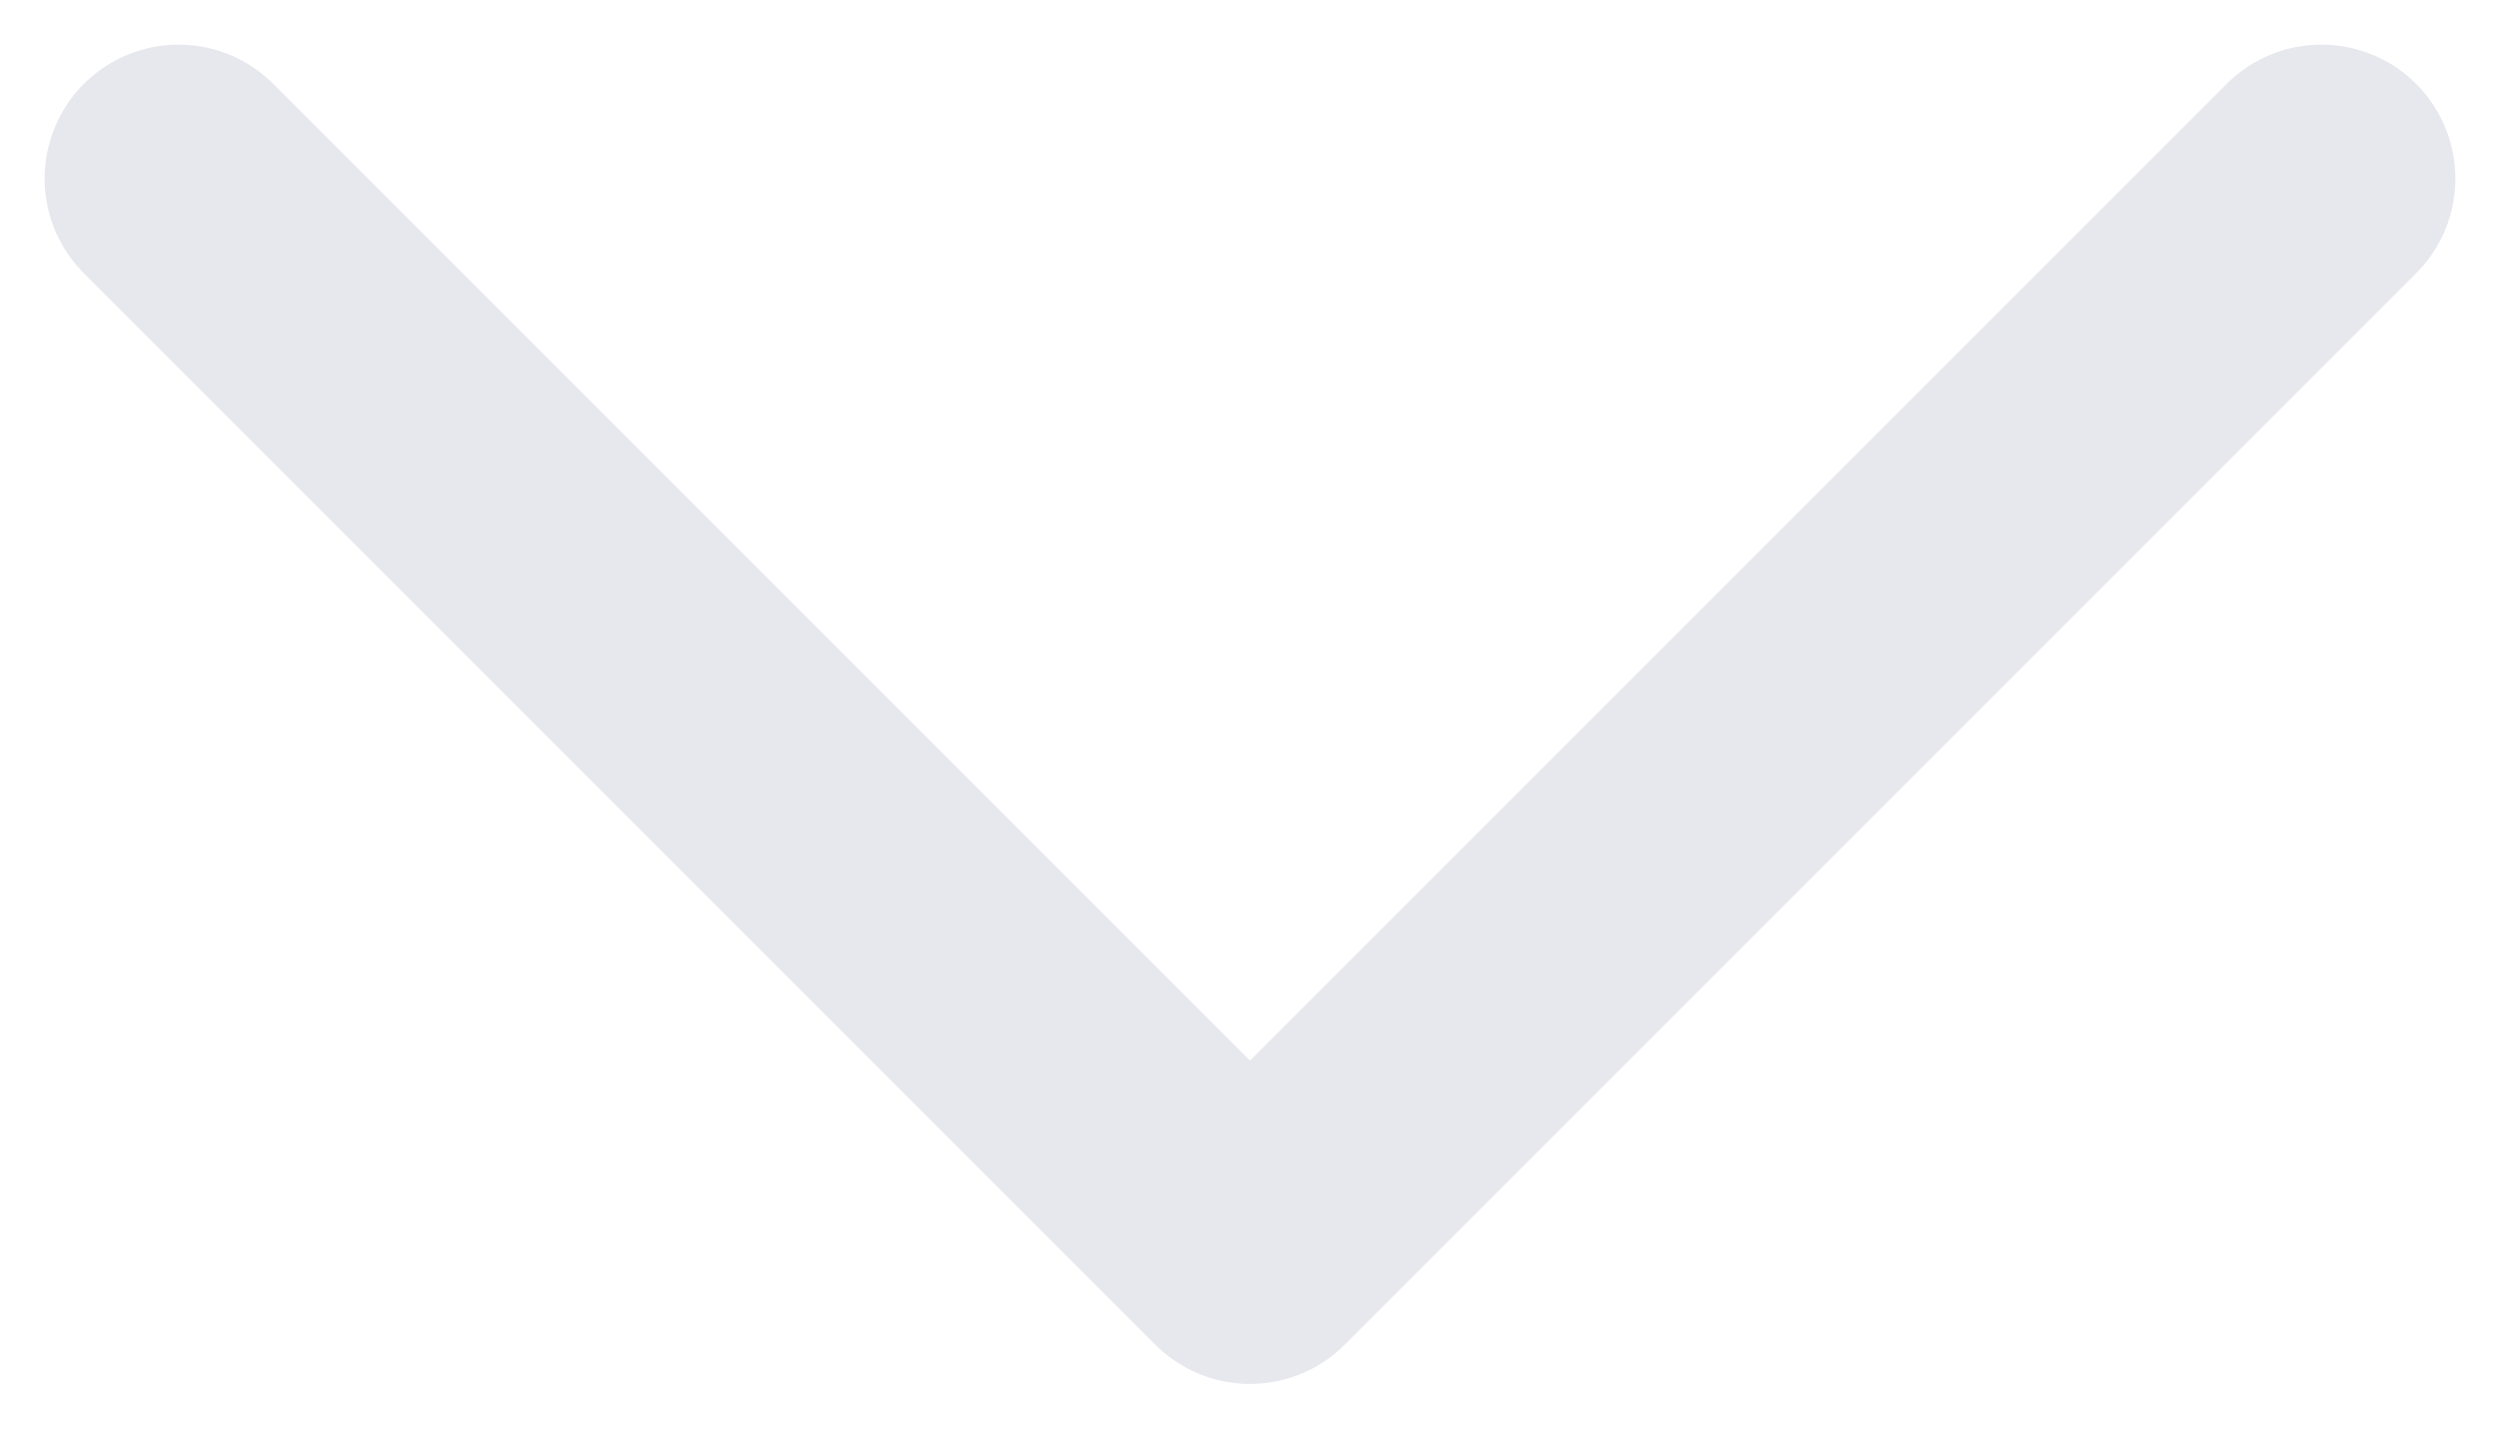 <svg width="28" height="16" viewBox="0 0 28 16" fill="none" xmlns="http://www.w3.org/2000/svg">
<path d="M2 2L14 14L26 2" stroke="#E7E7EE" stroke-width="3" stroke-linecap="round" stroke-linejoin="round"/>
</svg>
